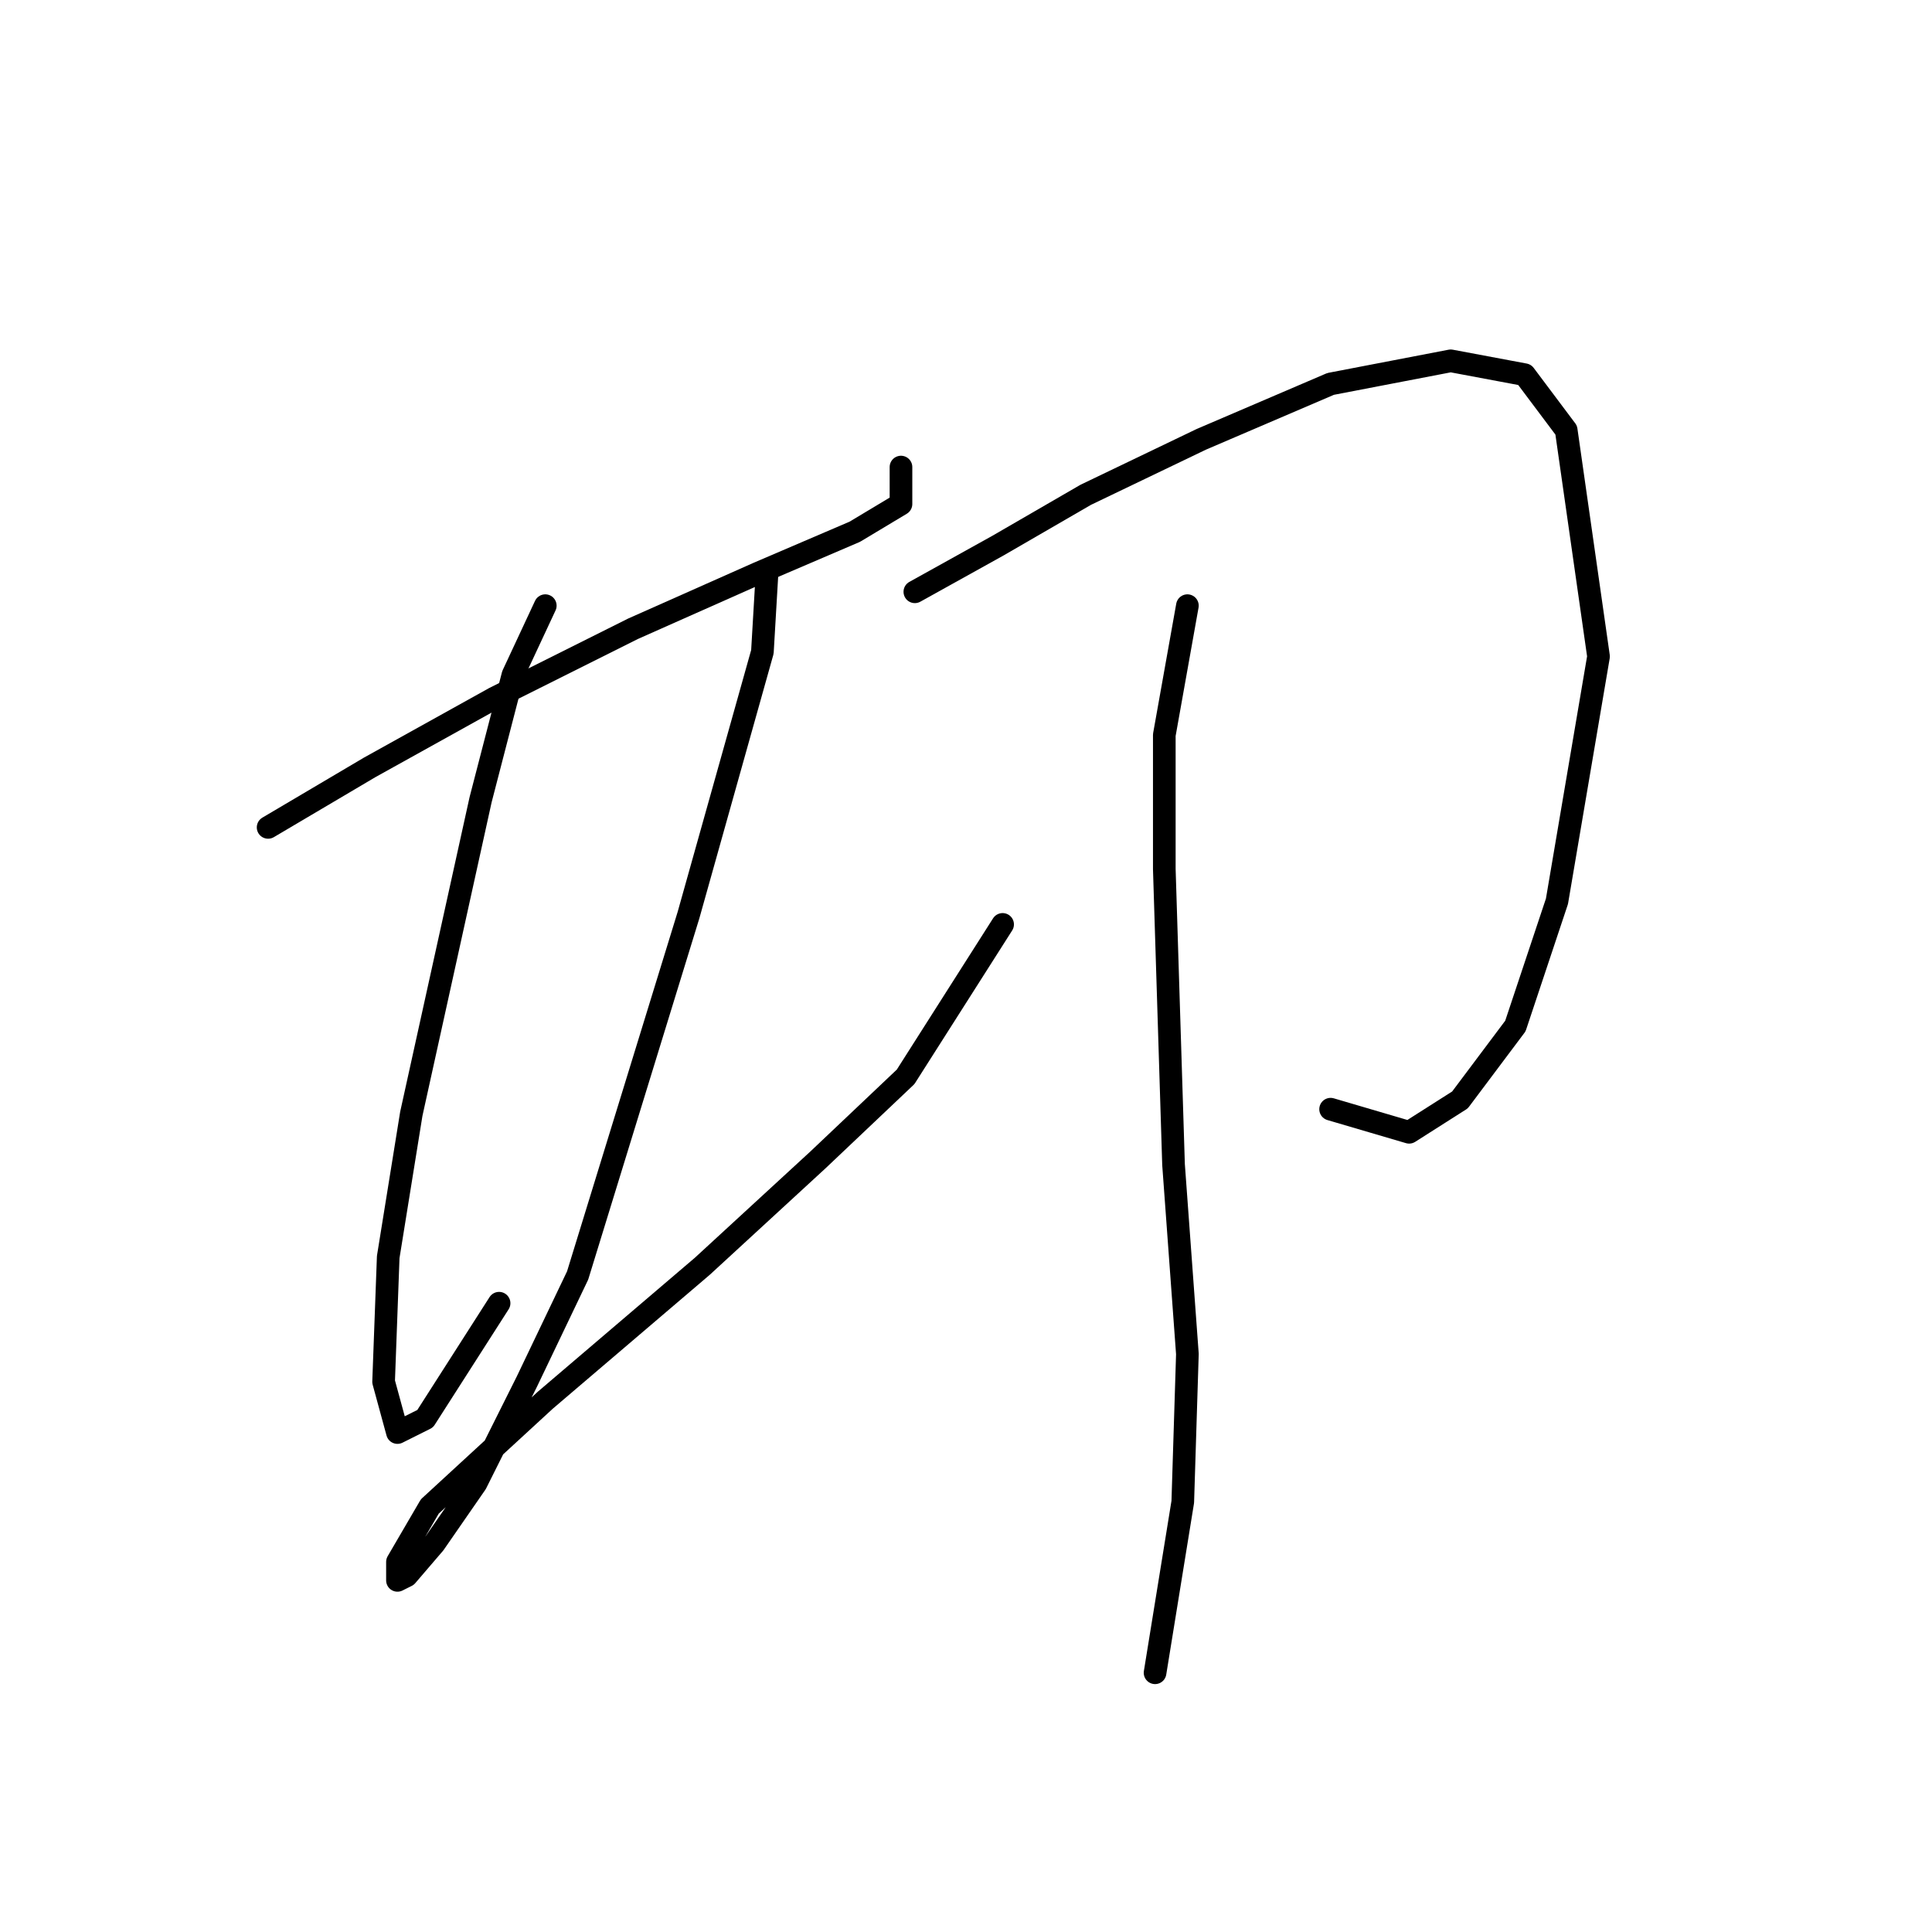 <?xml version="1.0" standalone="no"?>
    <svg width="256" height="256" xmlns="http://www.w3.org/2000/svg" version="1.1">
    <polyline stroke="black" stroke-width="3" stroke-linecap="round" fill="transparent" stroke-linejoin="round" points="35.526 109.634 48.992 101.677 65.519 92.495 83.883 83.313 100.41 75.968 113.264 70.459 119.385 66.786 119.385 61.889 119.385 61.889 " />
        <polyline stroke="black" stroke-width="3" stroke-linecap="round" fill="transparent" stroke-linejoin="round" points="72.253 80.253 67.968 89.434 63.683 105.961 54.501 147.585 51.441 166.561 50.829 183.088 52.665 189.821 56.338 187.985 66.131 172.682 66.131 172.682 " />
        <polyline stroke="black" stroke-width="3" stroke-linecap="round" fill="transparent" stroke-linejoin="round" points="101.634 75.968 101.022 86.374 91.228 121.264 76.537 169.009 69.804 183.088 63.071 196.554 57.562 204.512 53.889 208.796 52.665 209.408 52.665 206.96 56.95 199.615 72.253 185.536 93.064 167.785 108.367 153.706 119.997 142.688 132.852 122.488 132.852 122.488 " />
        <polyline stroke="black" stroke-width="3" stroke-linecap="round" fill="transparent" stroke-linejoin="round" points="121.222 78.416 132.24 72.295 143.87 65.562 159.173 58.216 176.312 50.871 192.227 47.811 202.021 49.647 207.53 56.992 211.814 86.986 206.305 119.428 200.796 135.955 193.451 145.749 186.718 150.033 176.312 146.973 176.312 146.973 " />
        <polyline stroke="black" stroke-width="3" stroke-linecap="round" fill="transparent" stroke-linejoin="round" points="157.336 80.253 154.276 97.392 154.276 115.143 155.5 154.318 157.336 179.415 156.724 199.003 153.052 221.651 153.052 221.651 " />
        </svg>